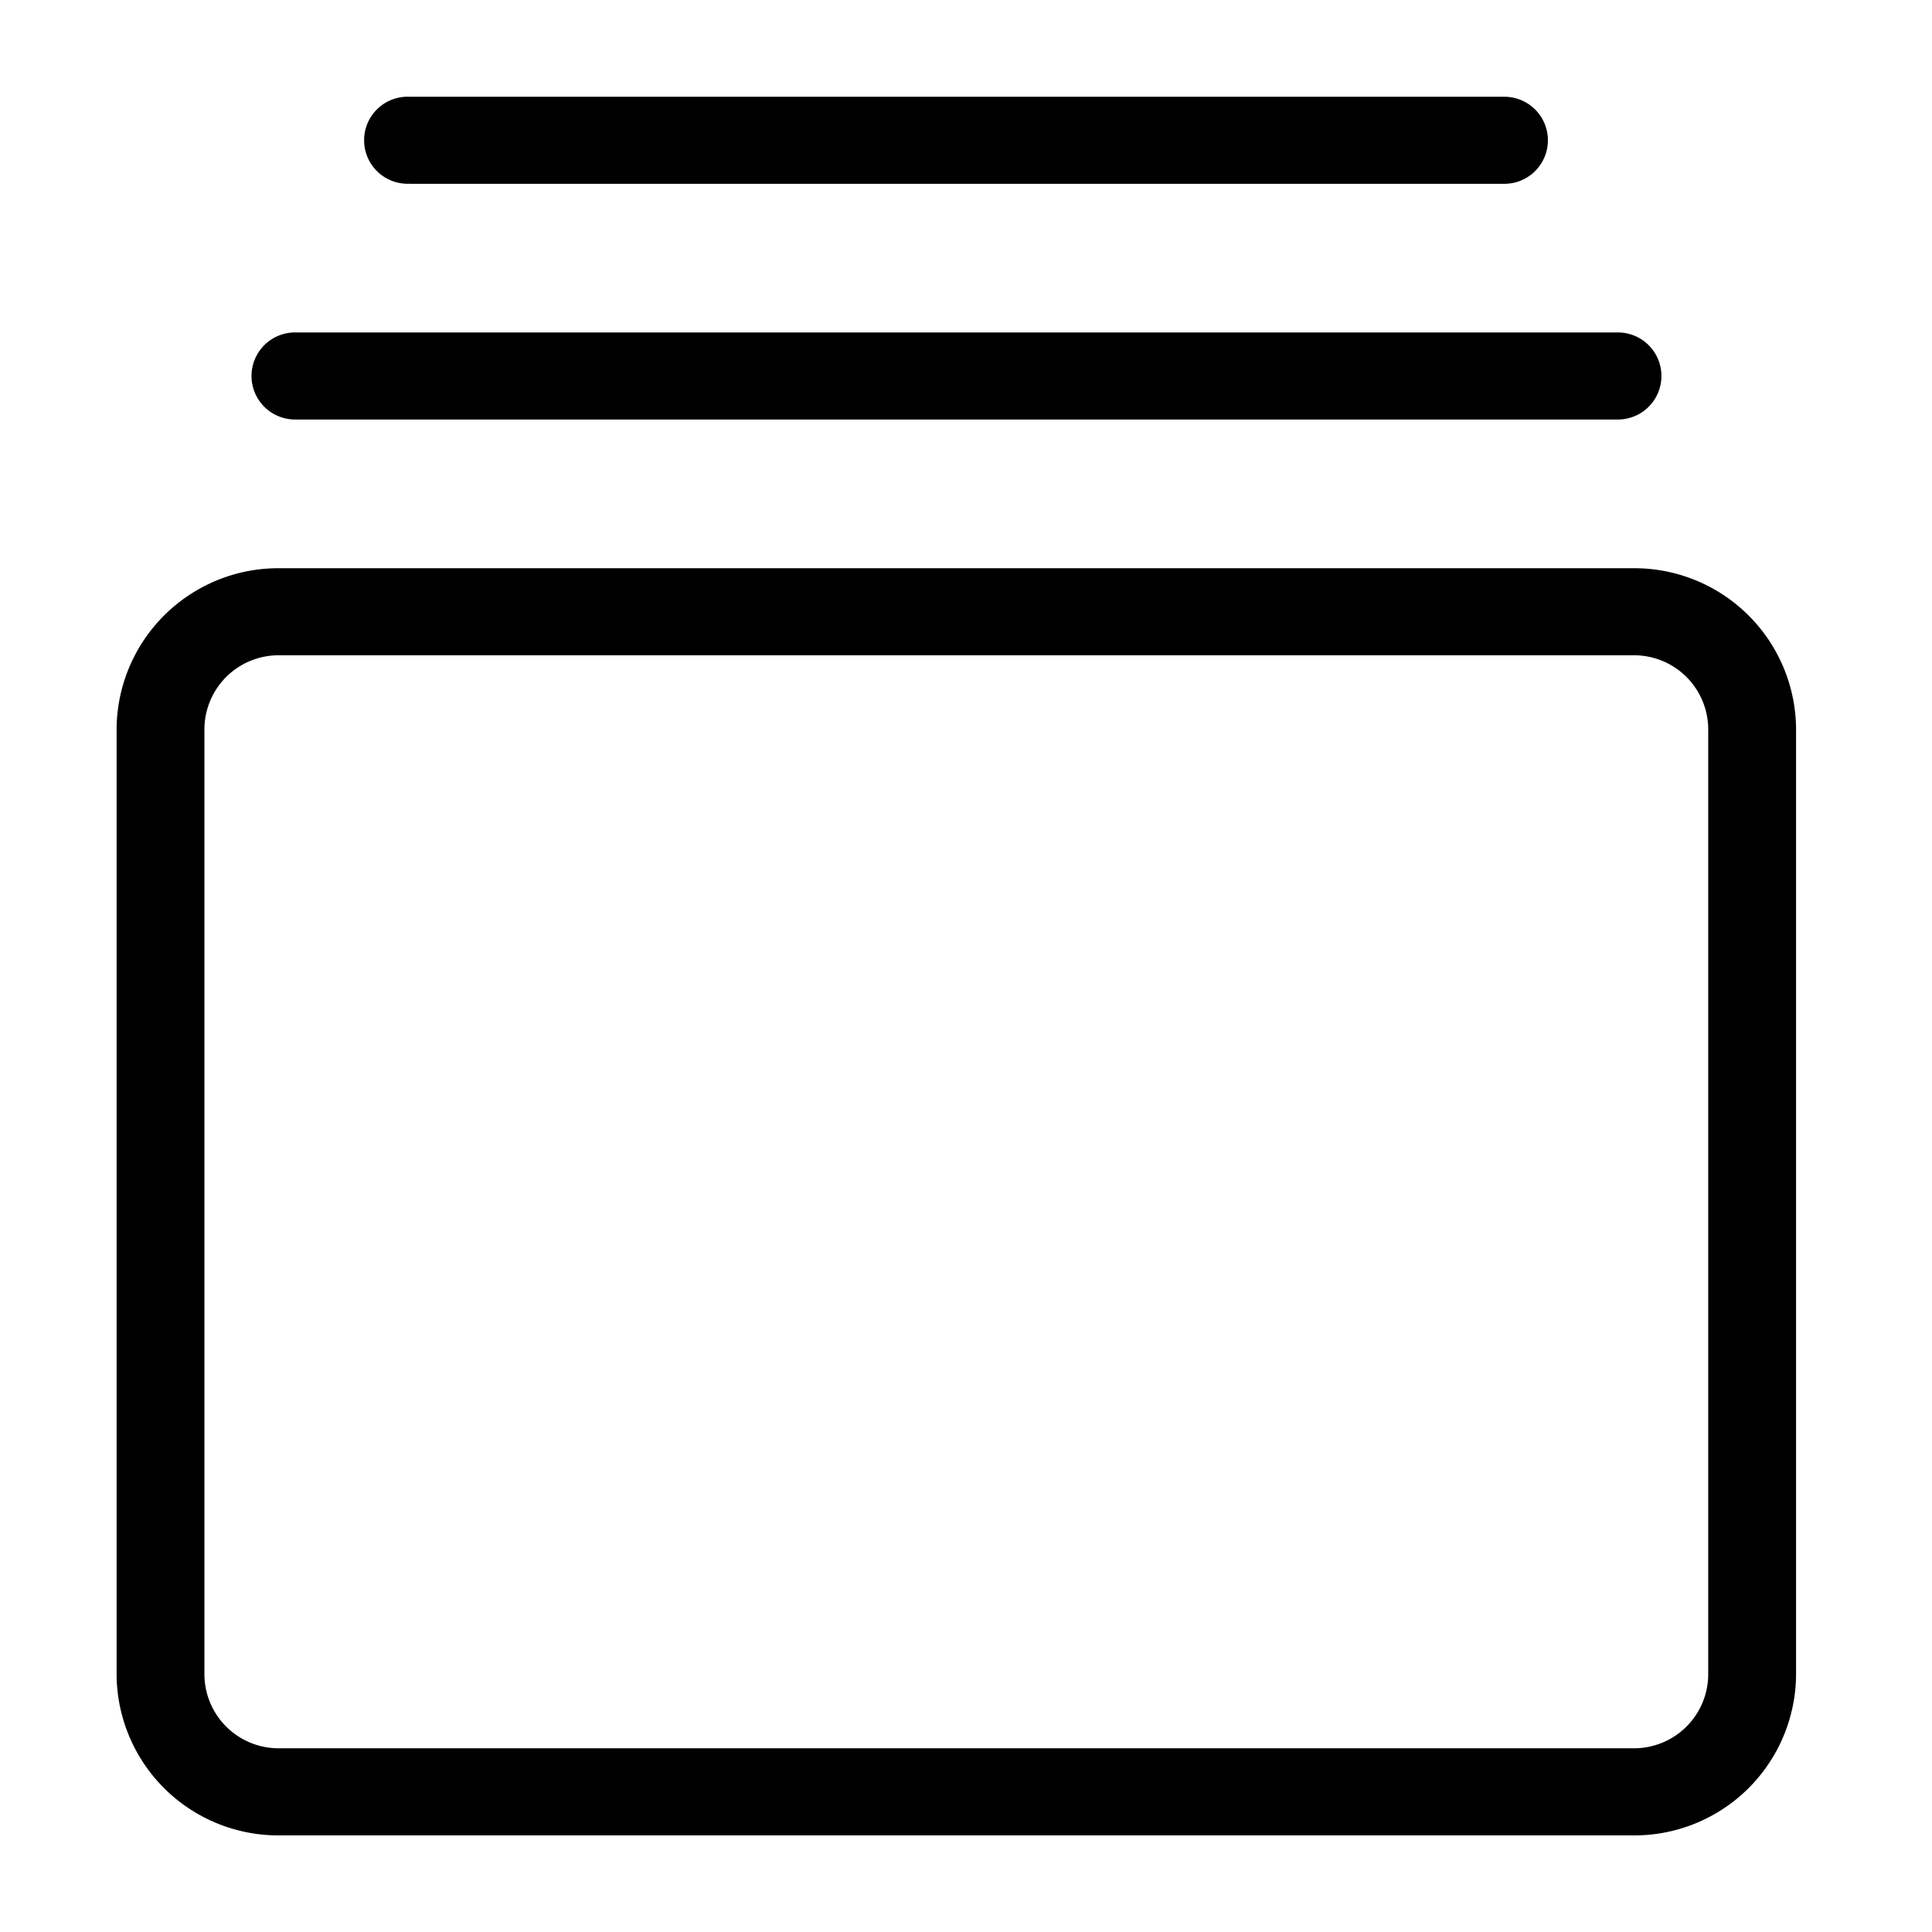 <svg xmlns="http://www.w3.org/2000/svg" width="100" height="100" viewBox="0 0 100 100">
  <defs>
    <style>
      .cls-1 {
        fill-rule: evenodd;
      }
    </style>
  </defs>
  <path id="모양_2" data-name="모양 2" class="cls-1" d="M84.564,29.411H14.435a8.373,8.373,0,0,0-8.4,8.322v48.94A8.373,8.373,0,0,0,14.435,95H84.564a8.371,8.371,0,0,0,8.4-8.322V37.733A8.371,8.371,0,0,0,84.564,29.411Zm3.853,57.263a3.839,3.839,0,0,1-3.853,3.817H14.435a3.84,3.84,0,0,1-3.854-3.817V37.733a3.84,3.84,0,0,1,3.855-3.816H84.564a3.839,3.839,0,0,1,3.853,3.816v48.94Zm-73.1-64.96H83.742a2.253,2.253,0,1,0,0-4.506H15.319A2.253,2.253,0,1,0,15.319,21.713Zm5.876-12.2H77.866a2.253,2.253,0,1,0,0-4.506H21.194A2.253,2.253,0,1,0,21.194,9.51Z"/>
</svg>
